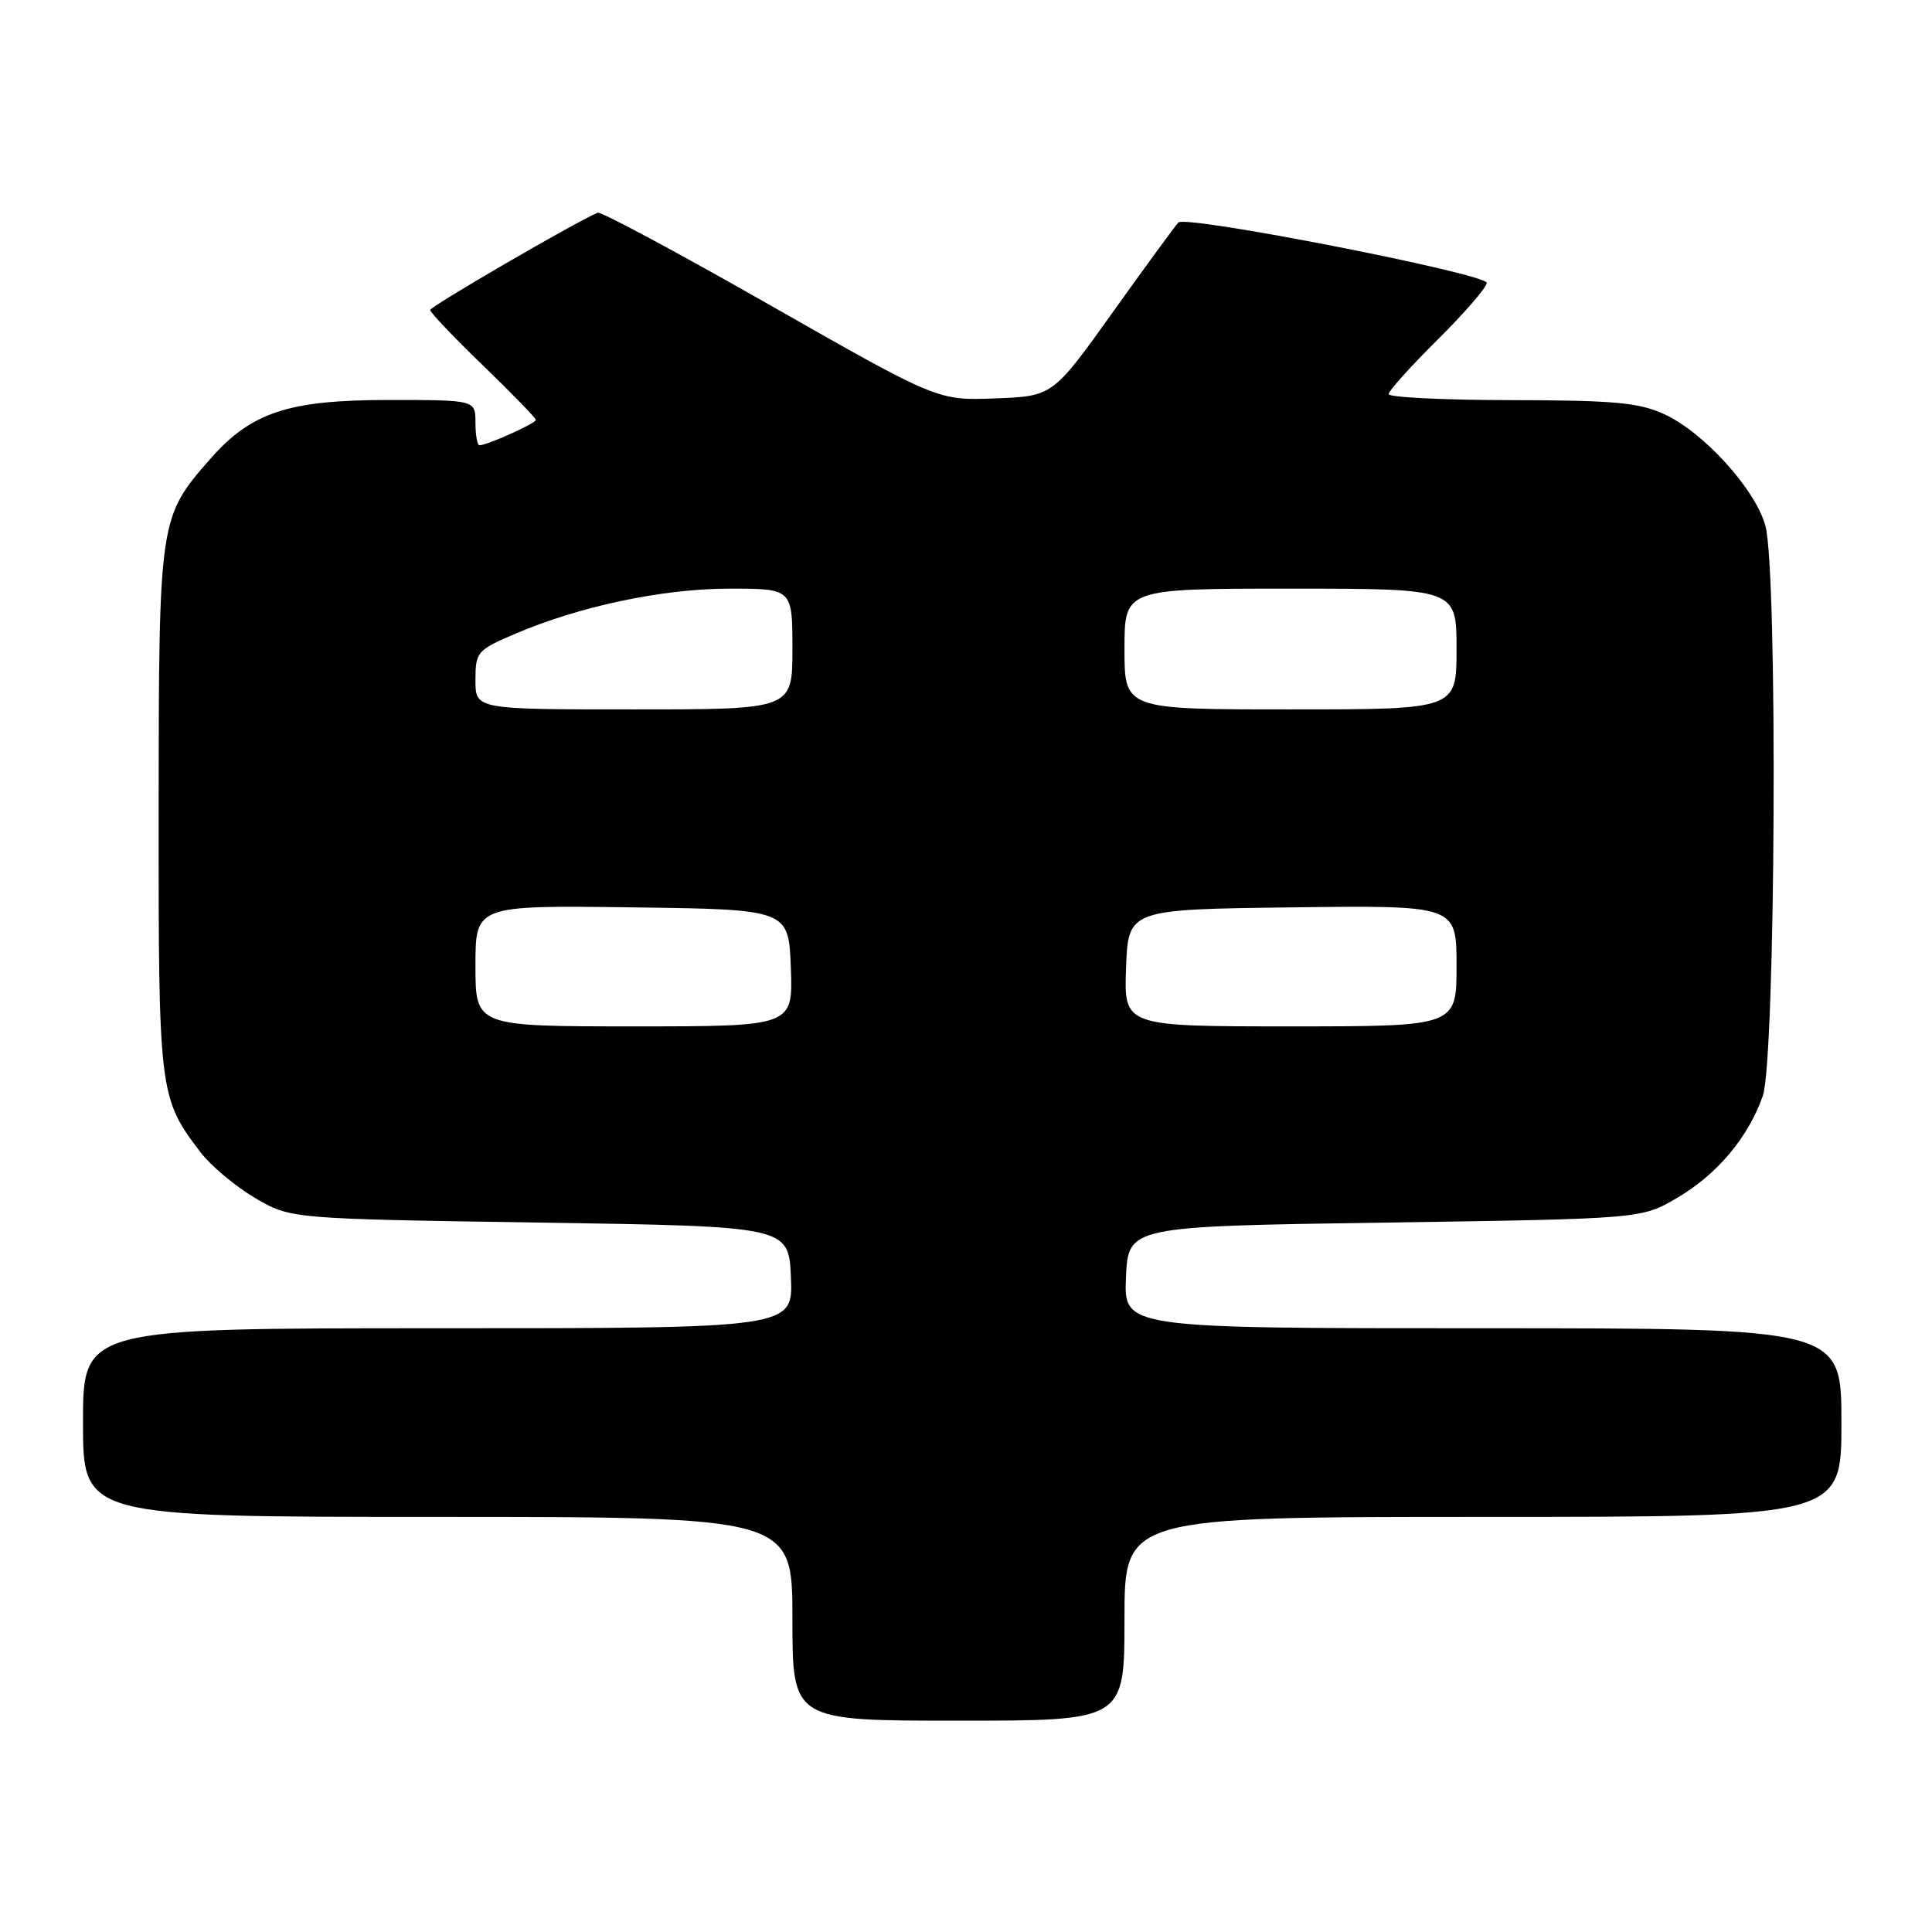 <?xml version="1.0" encoding="UTF-8" standalone="no"?>
<!DOCTYPE svg PUBLIC "-//W3C//DTD SVG 1.1//EN" "http://www.w3.org/Graphics/SVG/1.1/DTD/svg11.dtd" >
<svg xmlns="http://www.w3.org/2000/svg" xmlns:xlink="http://www.w3.org/1999/xlink" version="1.1" viewBox="0 0 256 256">
 <g >
 <path fill="currentColor"
d=" M 149.00 214.50 C 149.00 201.00 149.00 201.00 196.50 201.00 C 244.00 201.00 244.00 201.00 244.00 188.50 C 244.00 176.00 244.00 176.00 196.45 176.00 C 148.91 176.00 148.91 176.00 149.20 169.25 C 149.50 162.50 149.50 162.50 183.50 162.00 C 217.50 161.50 217.50 161.50 222.22 158.73 C 227.54 155.60 231.60 150.78 233.57 145.25 C 235.28 140.46 235.58 75.62 233.92 69.65 C 232.57 64.79 225.73 57.26 220.50 54.87 C 217.16 53.34 213.83 53.04 200.25 53.02 C 191.31 53.01 184.00 52.65 184.00 52.22 C 184.00 51.79 186.93 48.54 190.50 45.00 C 194.07 41.46 197.00 38.07 197.00 37.48 C 197.00 36.28 157.20 28.48 156.15 29.48 C 155.79 29.82 151.90 35.14 147.50 41.30 C 139.50 52.50 139.50 52.50 131.87 52.79 C 124.24 53.08 124.24 53.08 102.10 40.47 C 89.92 33.53 79.61 28.00 79.20 28.18 C 76.07 29.52 57.00 40.61 57.00 41.08 C 57.00 41.40 60.15 44.71 64.00 48.43 C 67.85 52.15 71.00 55.39 71.00 55.64 C 71.00 56.10 64.55 59.00 63.53 59.00 C 63.24 59.00 63.00 57.65 63.00 56.00 C 63.00 53.00 63.00 53.00 51.49 53.00 C 38.23 53.00 33.29 54.63 27.88 60.79 C 21.08 68.54 21.05 68.75 21.02 107.28 C 21.00 144.84 21.08 145.48 26.56 152.67 C 27.94 154.48 31.19 157.20 33.78 158.73 C 38.50 161.50 38.50 161.50 71.50 162.00 C 104.50 162.50 104.50 162.50 104.80 169.25 C 105.09 176.00 105.09 176.00 58.05 176.00 C 11.00 176.00 11.00 176.00 11.00 188.50 C 11.00 201.00 11.00 201.00 58.00 201.00 C 105.00 201.00 105.00 201.00 105.00 214.50 C 105.00 228.00 105.00 228.00 127.00 228.00 C 149.00 228.00 149.00 228.00 149.00 214.50 Z  M 63.00 127.98 C 63.00 119.96 63.00 119.96 83.75 120.23 C 104.50 120.50 104.50 120.50 104.79 128.25 C 105.08 136.00 105.08 136.00 84.04 136.00 C 63.00 136.00 63.00 136.00 63.00 127.98 Z  M 149.21 128.25 C 149.50 120.50 149.50 120.50 171.25 120.23 C 193.00 119.96 193.00 119.96 193.00 127.98 C 193.00 136.00 193.00 136.00 170.96 136.00 C 148.92 136.00 148.92 136.00 149.21 128.25 Z  M 63.00 90.12 C 63.00 86.42 63.22 86.15 68.08 84.06 C 76.73 80.34 87.76 78.00 96.66 78.00 C 105.00 78.00 105.00 78.00 105.00 86.00 C 105.00 94.00 105.00 94.00 84.00 94.00 C 63.00 94.00 63.00 94.00 63.00 90.12 Z  M 149.00 86.00 C 149.00 78.00 149.00 78.00 171.00 78.00 C 193.00 78.00 193.00 78.00 193.00 86.00 C 193.00 94.00 193.00 94.00 171.00 94.00 C 149.00 94.00 149.00 94.00 149.00 86.00 Z "/>
</g>
</svg>